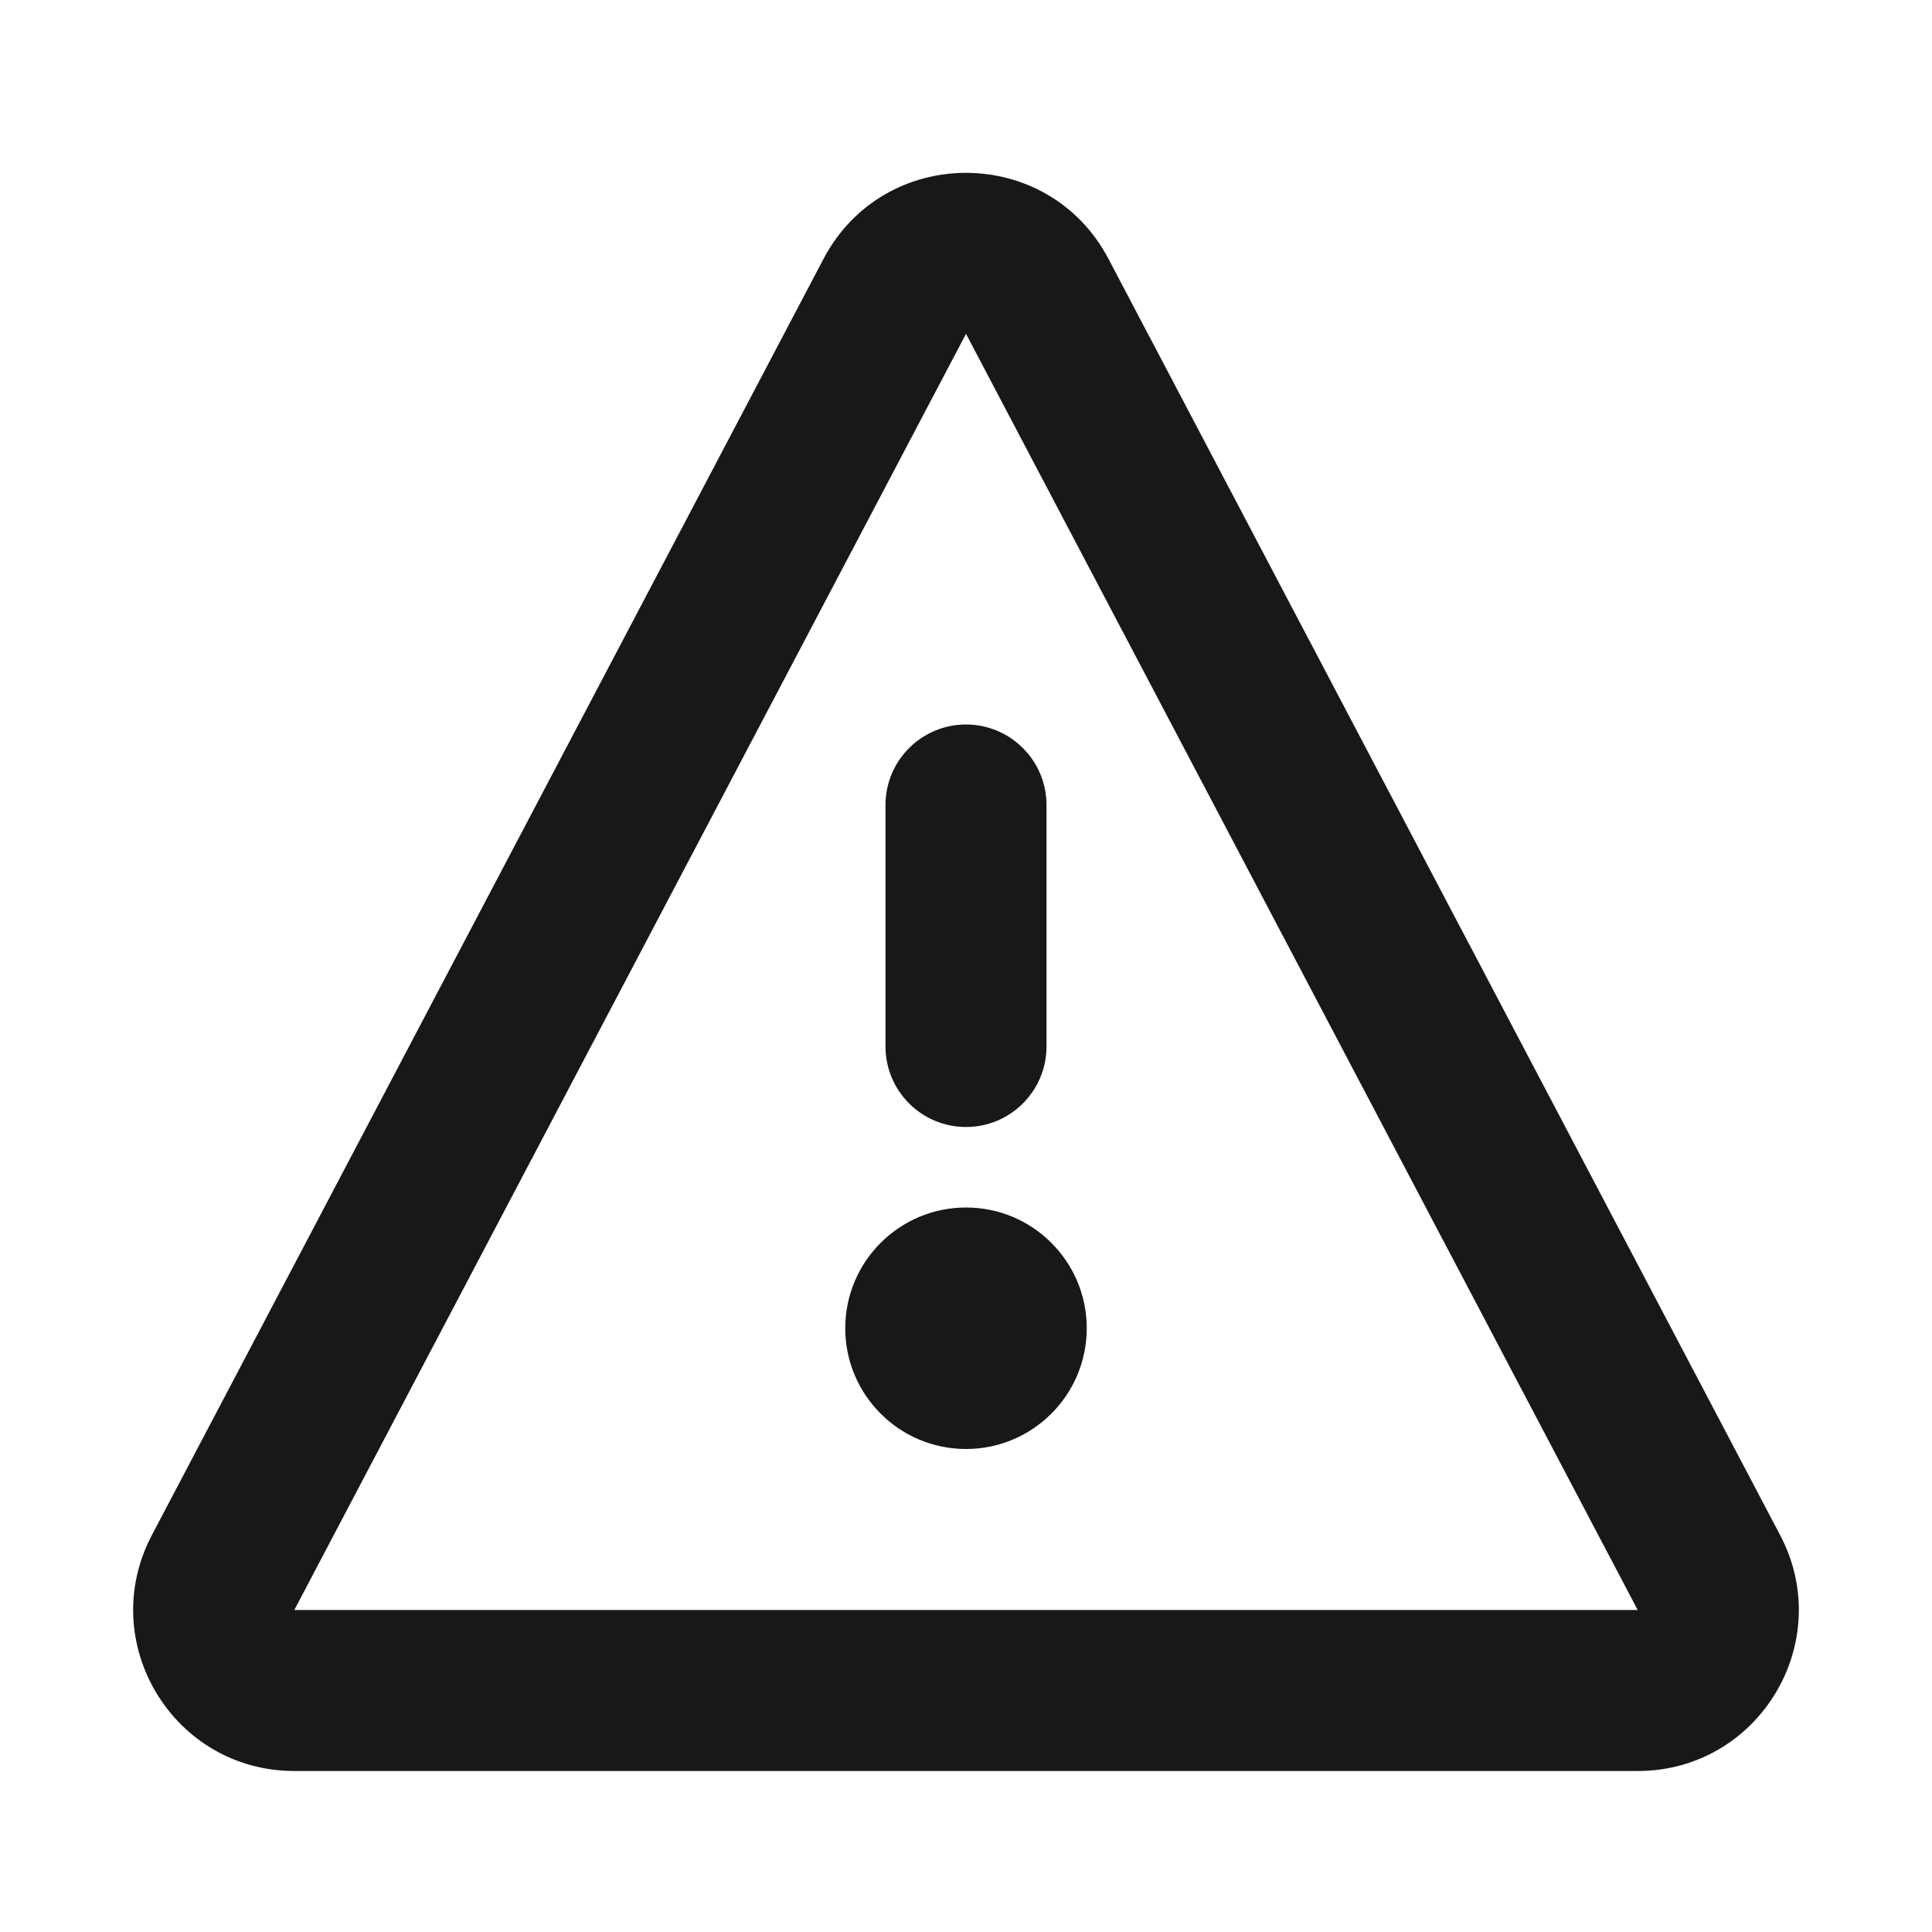 <svg width="24" height="24" viewBox="0 0 24 24" fill="none" xmlns="http://www.w3.org/2000/svg">
<path d="M12 14C11.448 14 11 13.552 11 13V10C11 9.448 11.448 9 12 9C12.552 9 13 9.448 13 10V13C13 13.552 12.552 14 12 14Z" fill="#181818"/>
<path d="M10.5 16.5C10.5 15.672 11.172 15 12 15C12.828 15 13.5 15.672 13.5 16.5C13.5 17.328 12.828 18 12 18C11.172 18 10.5 17.328 10.5 16.5Z" fill="#181818"/>
<path d="M10.23 3.216C10.98 1.791 13.02 1.791 13.77 3.216L22.113 19.069C22.814 20.4 21.849 22 20.344 22H3.656C2.151 22 1.186 20.4 1.887 19.069L10.23 3.216ZM20.344 20L12 4.147L3.656 20L20.344 20Z" fill="#181818"/>
</svg>
